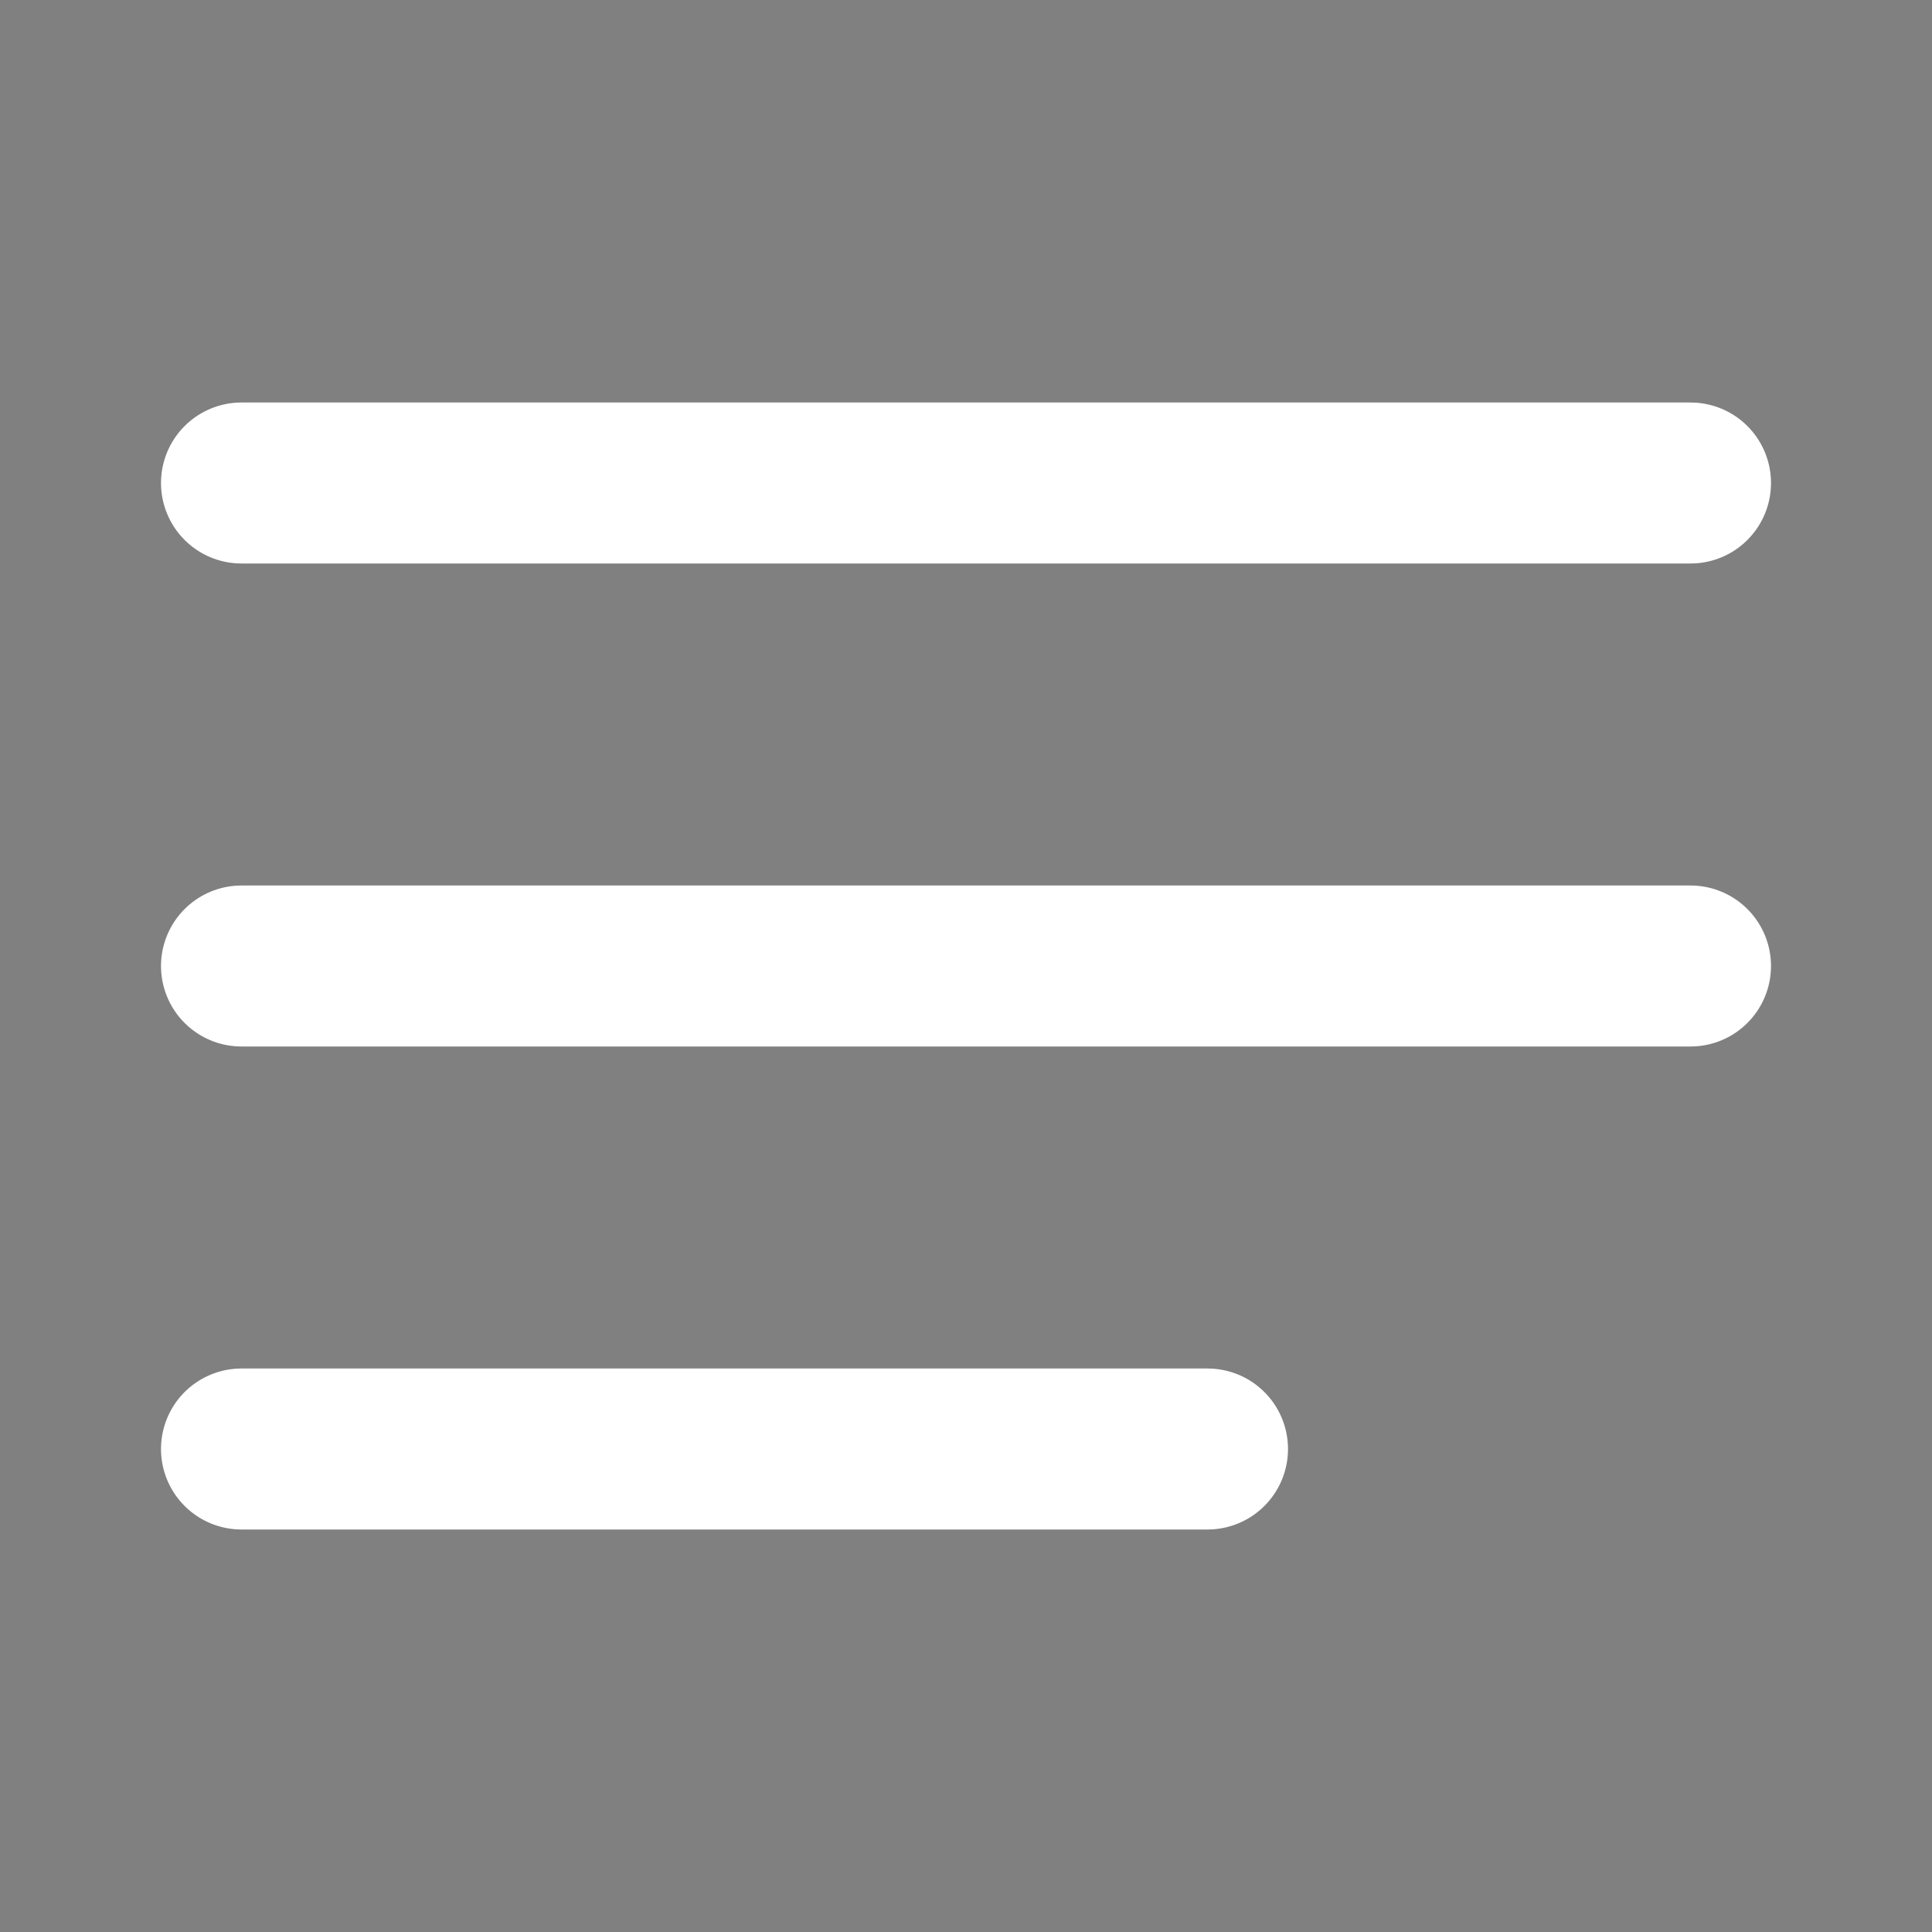 <svg width="24" height="24" viewBox="0 0 24 24" fill="currentColor" xmlns="http://www.w3.org/2000/svg">
<rect x="0" y="0" width="24" height="24" fill="#808080" stroke="none"/>
<path d="M3 12H21M3 6H21M3 18H15" stroke="white" stroke-width="2" stroke-linecap="round" stroke-linejoin="round"/>
</svg>
